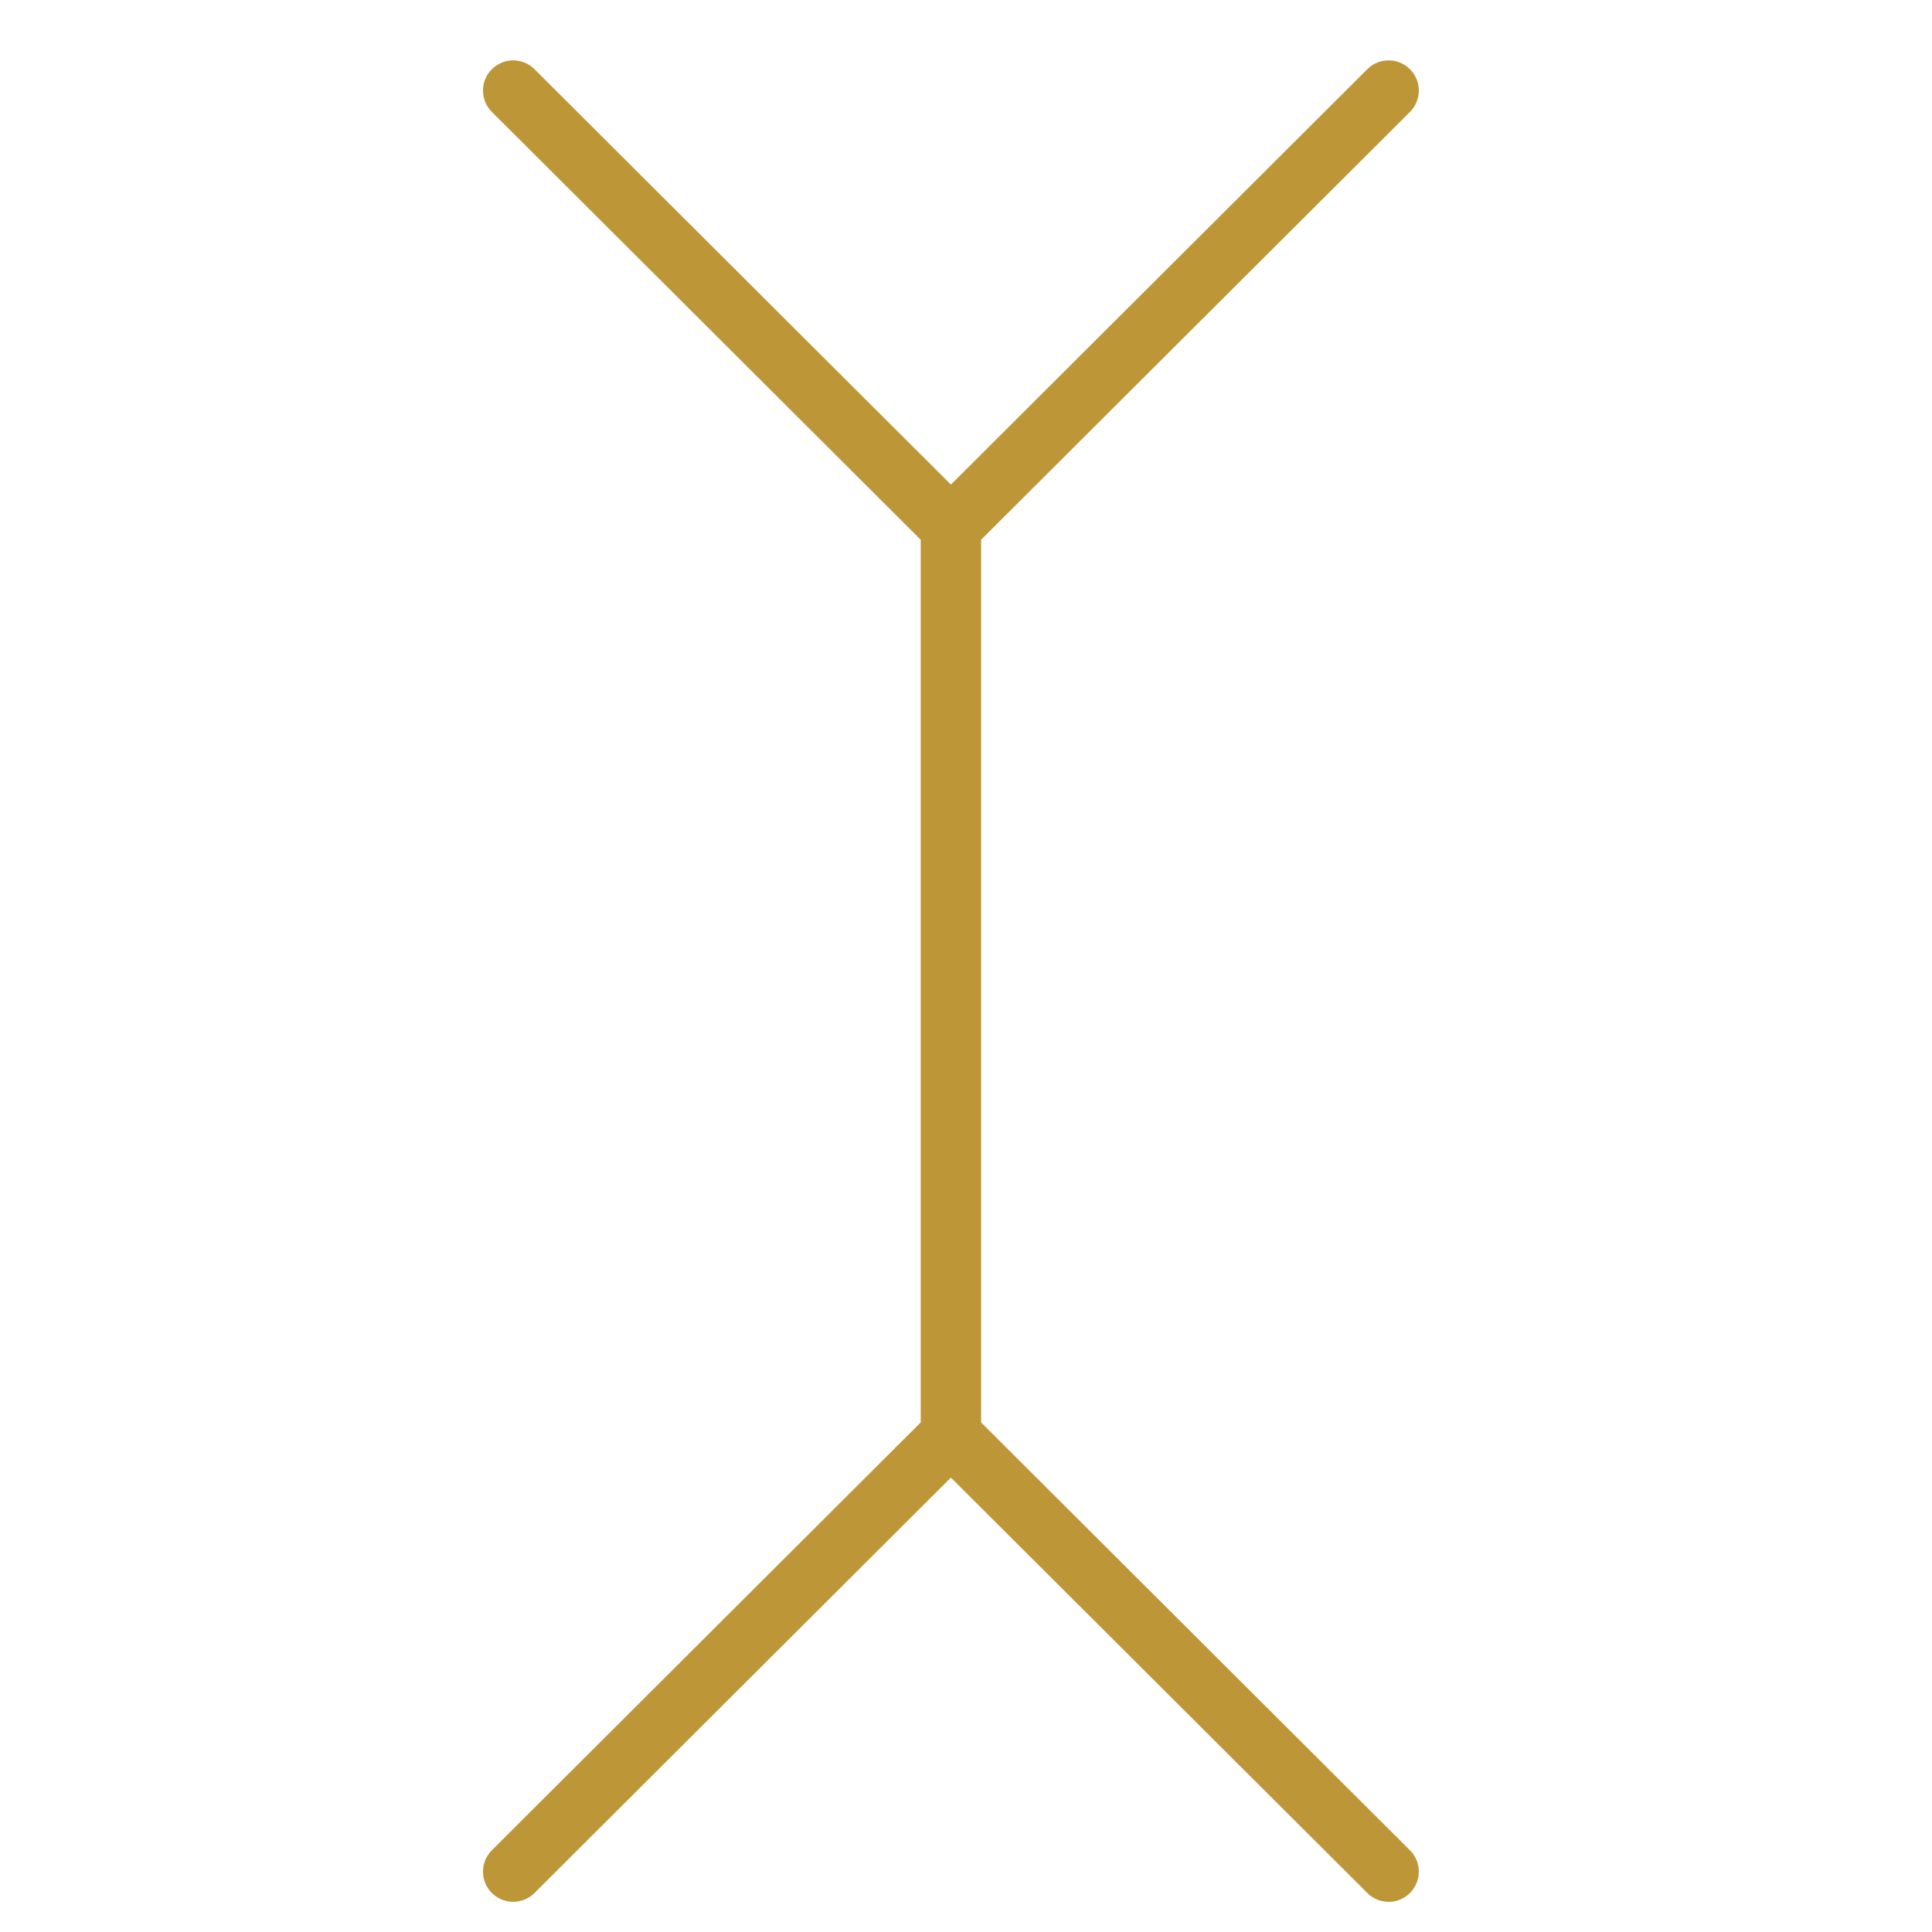<svg width="6400" height="6400" viewBox="0 0 64 64" fill="none" xmlns="http://www.w3.org/2000/svg">
<path d="M31.5 47.535V17.465M31.5 47.535L46 62M31.5 47.535L17 62M31.5 17.465L46 3M31.5 17.465L17 3" stroke="#bd9737" stroke-width="2" stroke-linecap="round" stroke-linejoin="round"/>
</svg>
